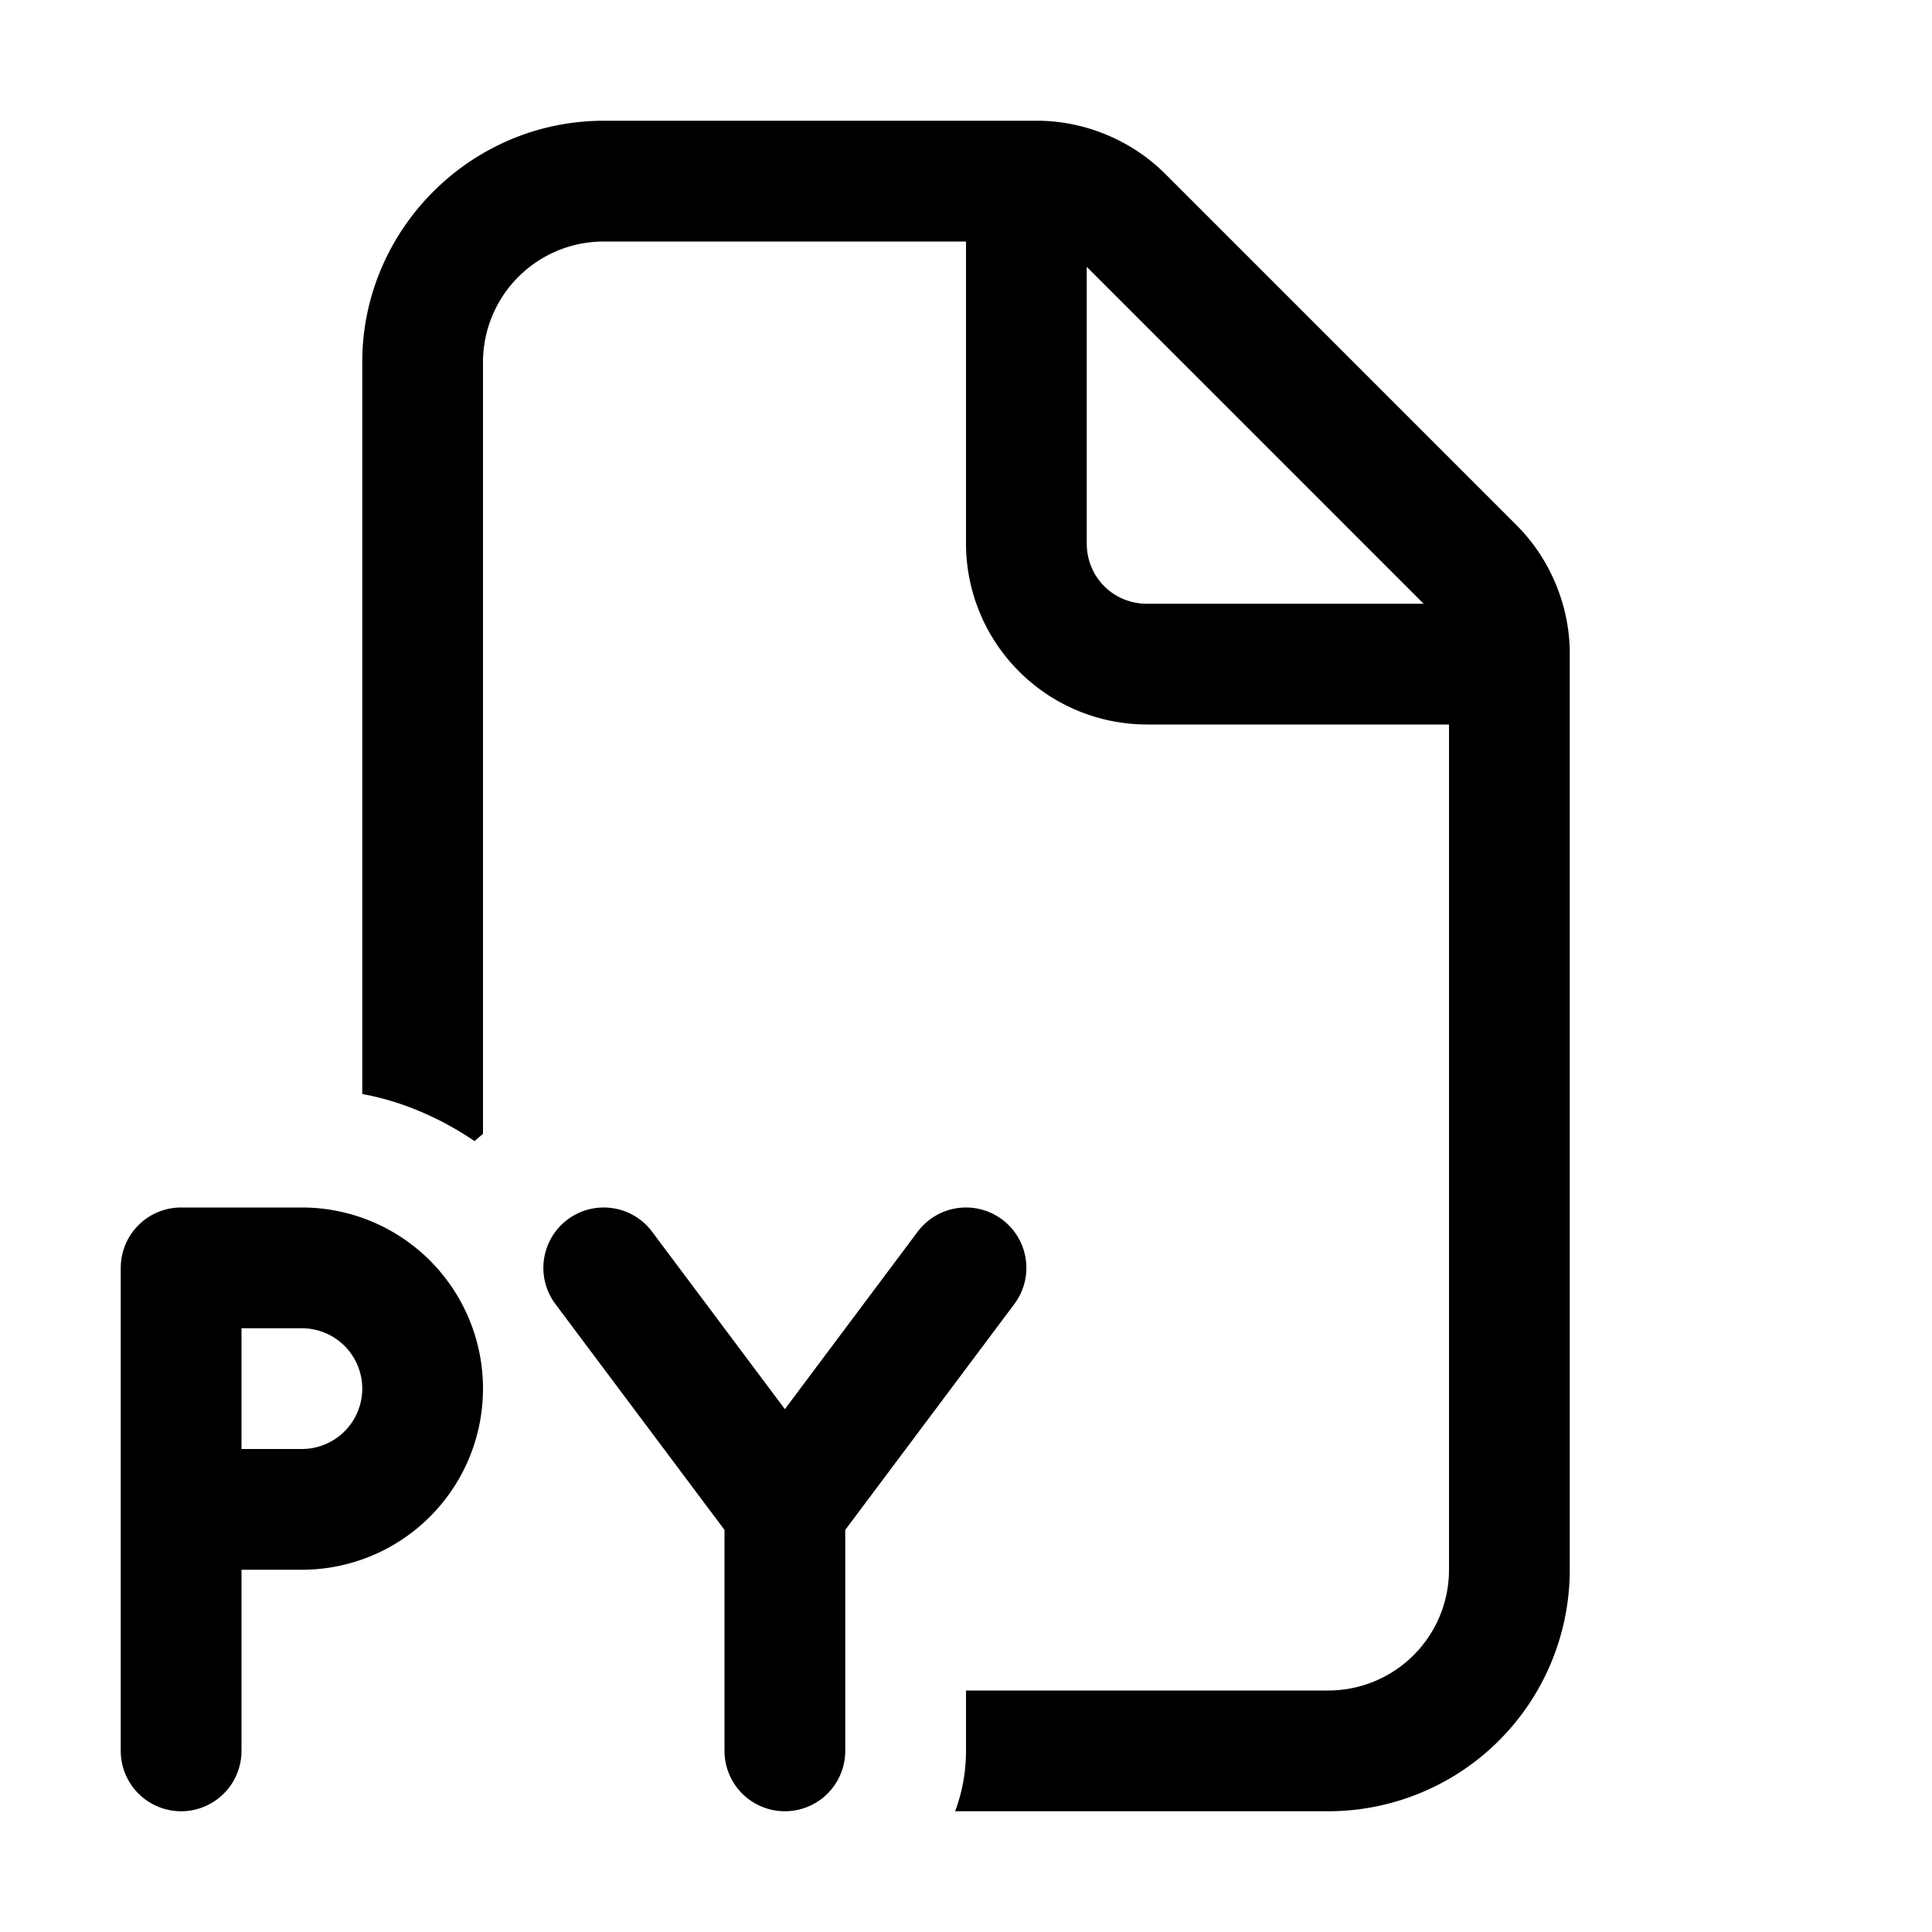 <svg width="16" height="16" viewBox="0 0 16 16" xmlns="http://www.w3.org/2000/svg"><path fill="currentColor" d="m9.65 1.44 2.91 2.91c.28.28.44.67.44 1.06V13a2 2 0 0 1-2 2H7.91c.06-.16.09-.33.09-.5V14h3a1 1 0 0 0 1-1V6H9.5A1.5 1.5 0 0 1 8 4.5V2H5a1 1 0 0 0-1 1v6.39l-.07.06c-.28-.19-.6-.33-.93-.39V3c0-1.1.9-2 2-2h3.59c.39 0 .78.16 1.06.44ZM9 4.5c0 .28.22.5.5.5h2.29L9 2.21V4.5ZM1.5 10h1a1.5 1.5 0 1 1 0 3H2v1.5a.5.5 0 1 1-1 0v-4a.5.5 0 0 1 .5-.5Zm.5 2h.5a.5.5 0 1 0 0-1H2v1Zm5 .67 1.4-1.87a.5.5 0 0 0-.1-.7.5.5 0 0 0-.7.1l-1.1 1.47-1.1-1.47a.5.5 0 1 0-.8.6L6 12.67v1.83a.5.5 0 1 0 1 0v-1.83Z"/></svg>